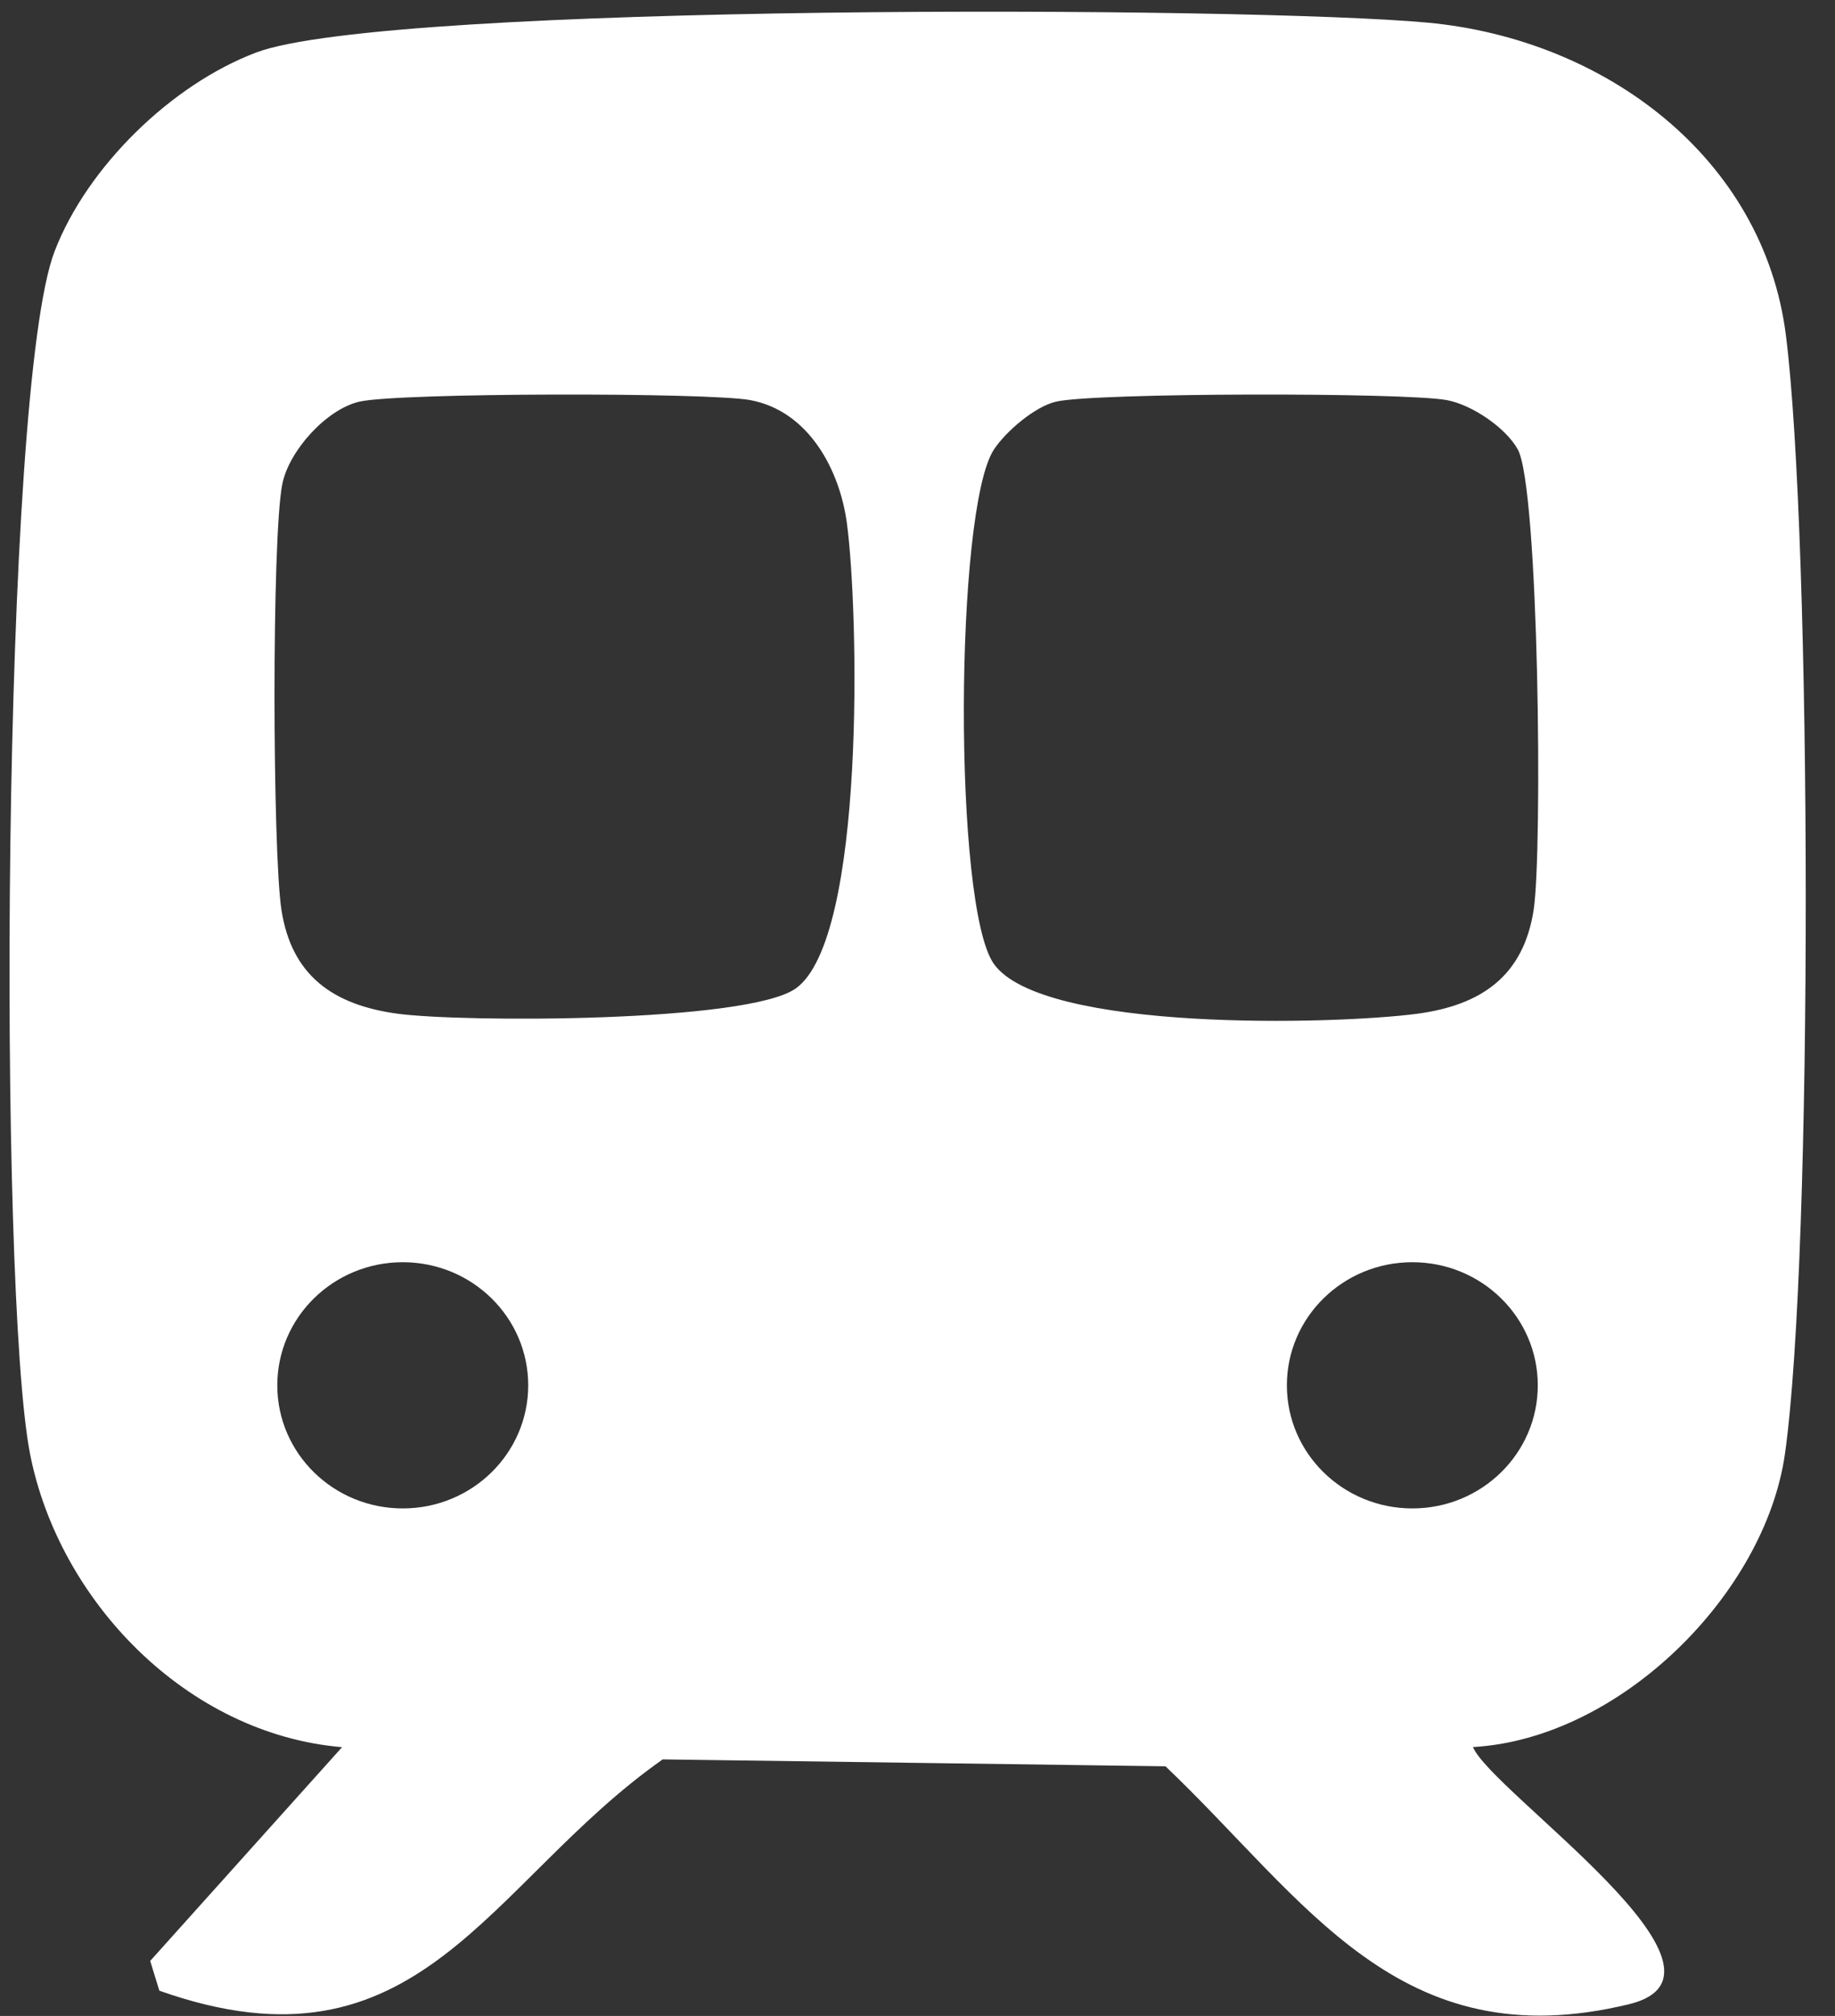 <svg width="61" height="67" viewBox="0 0 61 67" fill="none" xmlns="http://www.w3.org/2000/svg">
<rect x="0" y="0" width="61" height="67" fill="#333333" stroke="none"/>
<path d="M48.964 58.064C49.604 59.579 58.441 65.569 54.152 66.611C46.505 68.466 43.409 63.144 38.743 58.703L22.03 58.474C16.202 62.569 13.968 69.233 5.297 66.161L4.993 65.172L11.371 58.068C6.203 57.631 1.955 53.202 0.998 48.317C-0.06 42.893 0.041 12.941 1.817 8.347C2.898 5.546 5.691 2.814 8.514 1.746C12.883 0.095 41.542 0.201 47.462 0.753C53.381 1.306 58.623 5.265 59.367 11.135C60.226 17.906 60.28 41.656 59.337 48.314C58.677 52.981 53.846 57.79 48.964 58.064ZM11.95 13.348C10.835 13.606 9.595 15.002 9.383 16.096C9.029 17.892 9.06 28.317 9.356 30.242C9.69 32.405 11.051 33.401 13.224 33.692C15.396 33.983 24.856 33.99 26.457 32.849C28.781 31.188 28.545 20.323 28.154 17.396C27.922 15.653 26.908 13.669 24.947 13.299C23.563 13.037 13.241 13.05 11.954 13.348H11.95ZM35.108 13.348C34.394 13.514 33.43 14.347 33.039 14.942C31.736 16.933 31.682 30.11 33.036 32.032C34.64 34.304 44.379 34.056 47.115 33.692C49.261 33.404 50.645 32.425 50.982 30.242C51.282 28.291 51.157 16.212 50.456 14.939C50.066 14.228 48.944 13.457 48.102 13.299C46.72 13.037 36.388 13.05 35.108 13.348ZM17.559 46.042C17.559 43.783 15.693 41.95 13.389 41.95C11.084 41.95 9.218 43.783 9.218 46.042C9.218 48.301 11.084 50.133 13.389 50.133C15.693 50.133 17.559 48.301 17.559 46.042ZM51.12 46.042C51.12 43.783 49.254 41.95 46.95 41.95C44.645 41.95 42.779 43.783 42.779 46.042C42.779 48.301 44.645 50.133 46.95 50.133C49.254 50.133 51.12 48.301 51.12 46.042Z" fill="white"/>
</svg>
